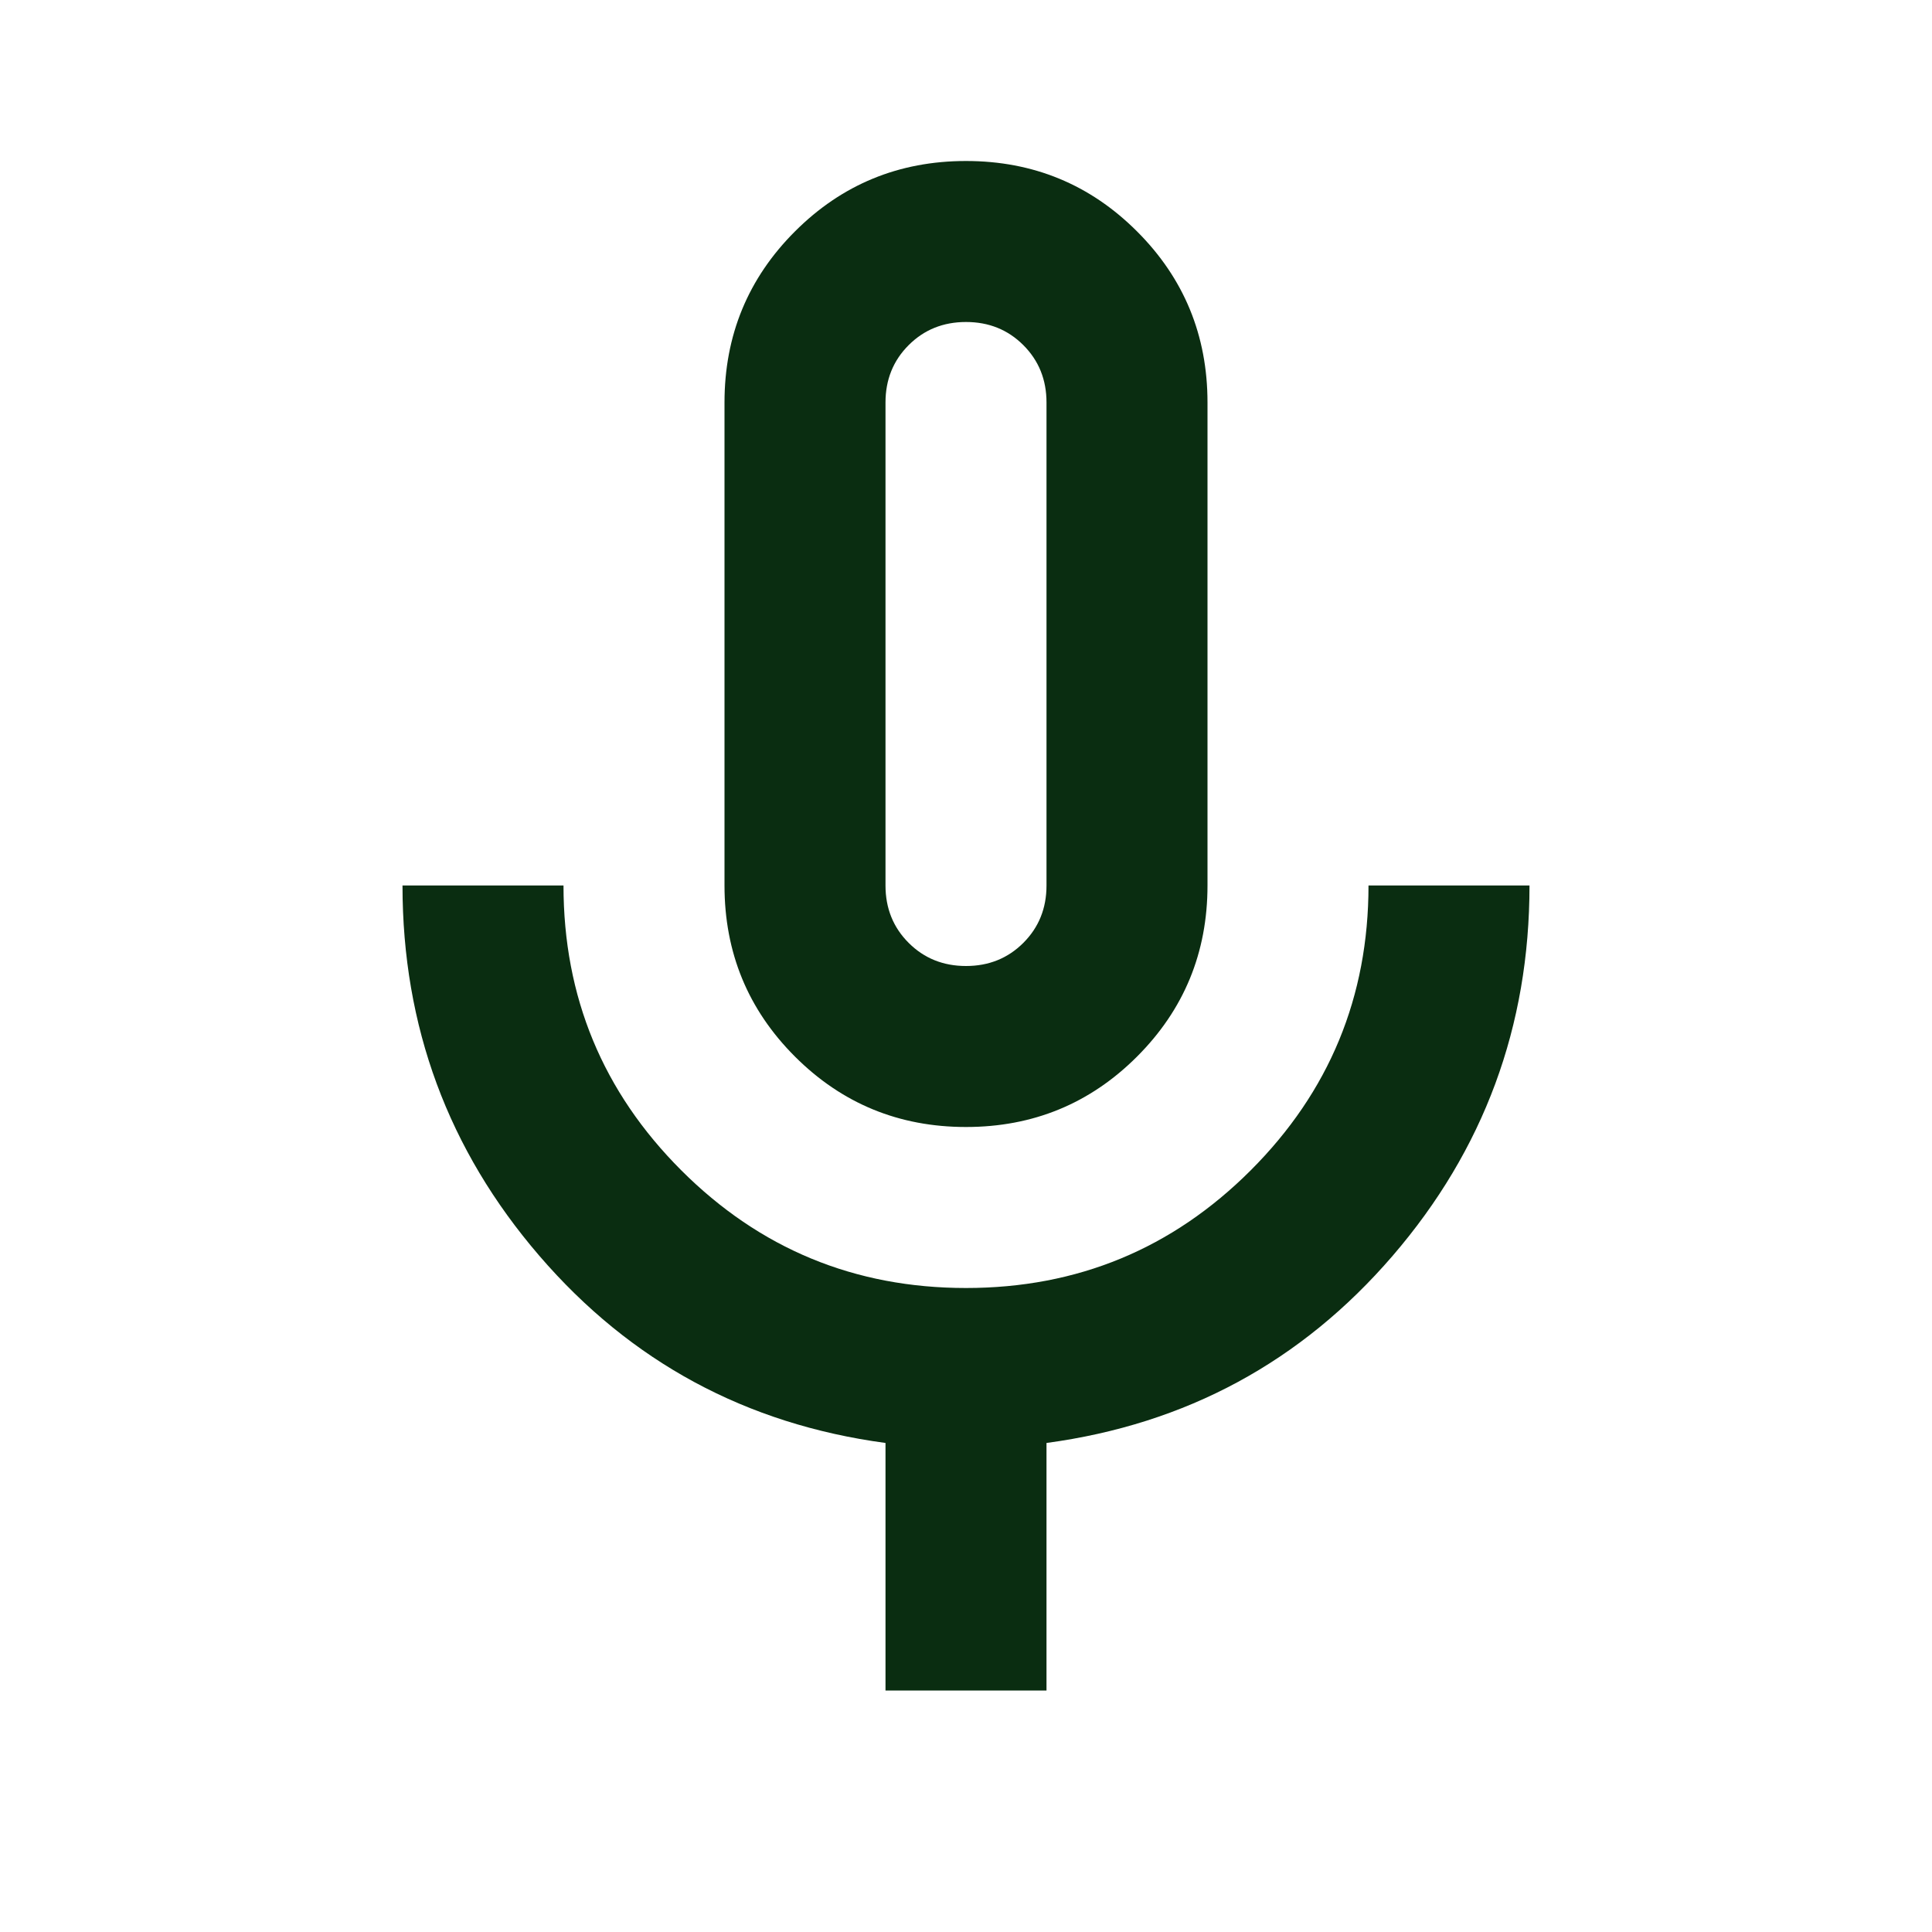 <svg xmlns="http://www.w3.org/2000/svg" height="24px" viewBox="0 -960 960 960" width="24px" fill="#0A2D11"><path d="M480-400q-50 0-85-35t-35-85v-240q0-50 35-85t85-35q50 0 85 35t35 85v240q0 50-35 85t-85 35Zm0-240Zm-40 520v-123q-104-14-172-93t-68-184h80q0 83 58.5 141.5T480-320q83 0 141.5-58.5T680-520h80q0 105-68 184t-172 93v123h-80Zm40-360q17 0 28.5-11.5T520-520v-240q0-17-11.5-28.5T480-800q-17 0-28.5 11.5T440-760v240q0 17 11.5 28.5T480-480Z"/></svg>